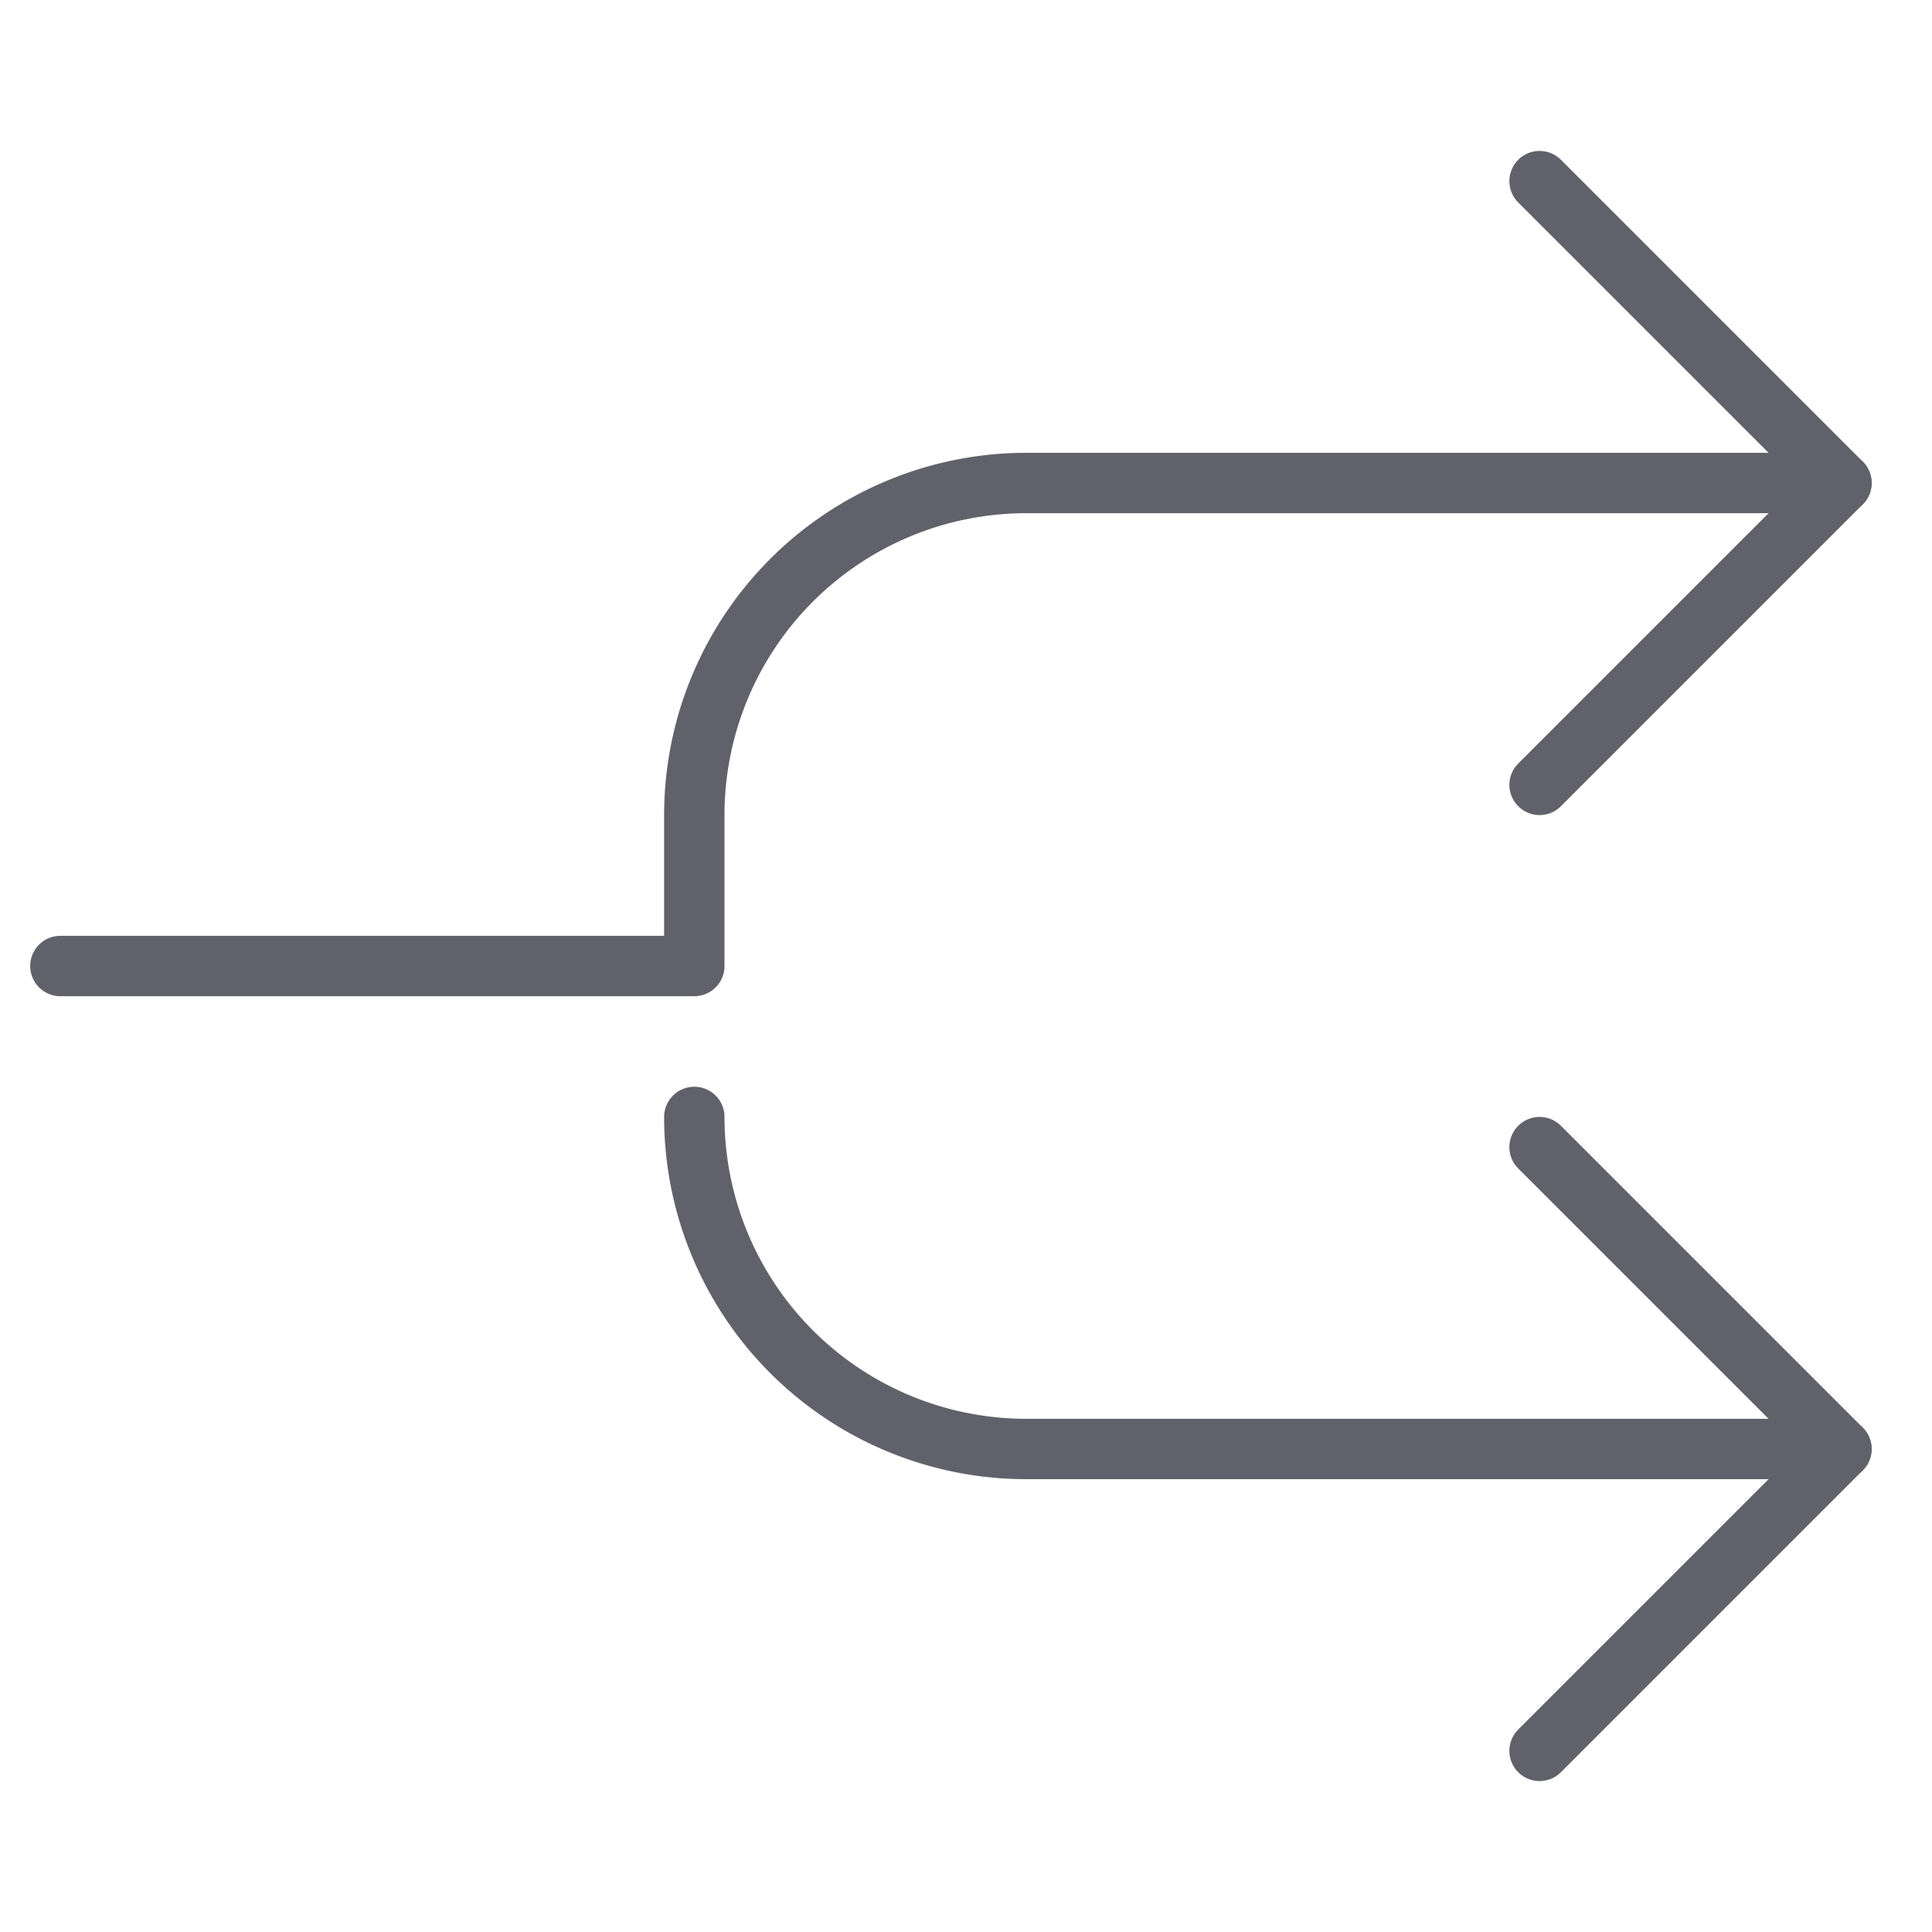 <svg xmlns="http://www.w3.org/2000/svg" height="24" width="24" viewBox="0 0 64 64"><g stroke-linecap="round" fill="#61616b" stroke-linejoin="round" class="nc-icon-wrapper"><path data-cap="butt" data-color="color-2" d="M61,48H34A11,11,0,0,1,23,37h0" fill="none" stroke="#61616b" stroke-width="2"></path><path data-cap="butt" d="M2,32H23V27A11,11,0,0,1,34,16H61" fill="none" stroke="#61616b" stroke-width="2"></path><polyline points="51 6 61 16 51 26" fill="none" stroke="#61616b" stroke-width="2"></polyline><polyline data-color="color-2" points="51 38 61 48 51 58" fill="none" stroke="#61616b" stroke-width="2"></polyline></g></svg>
